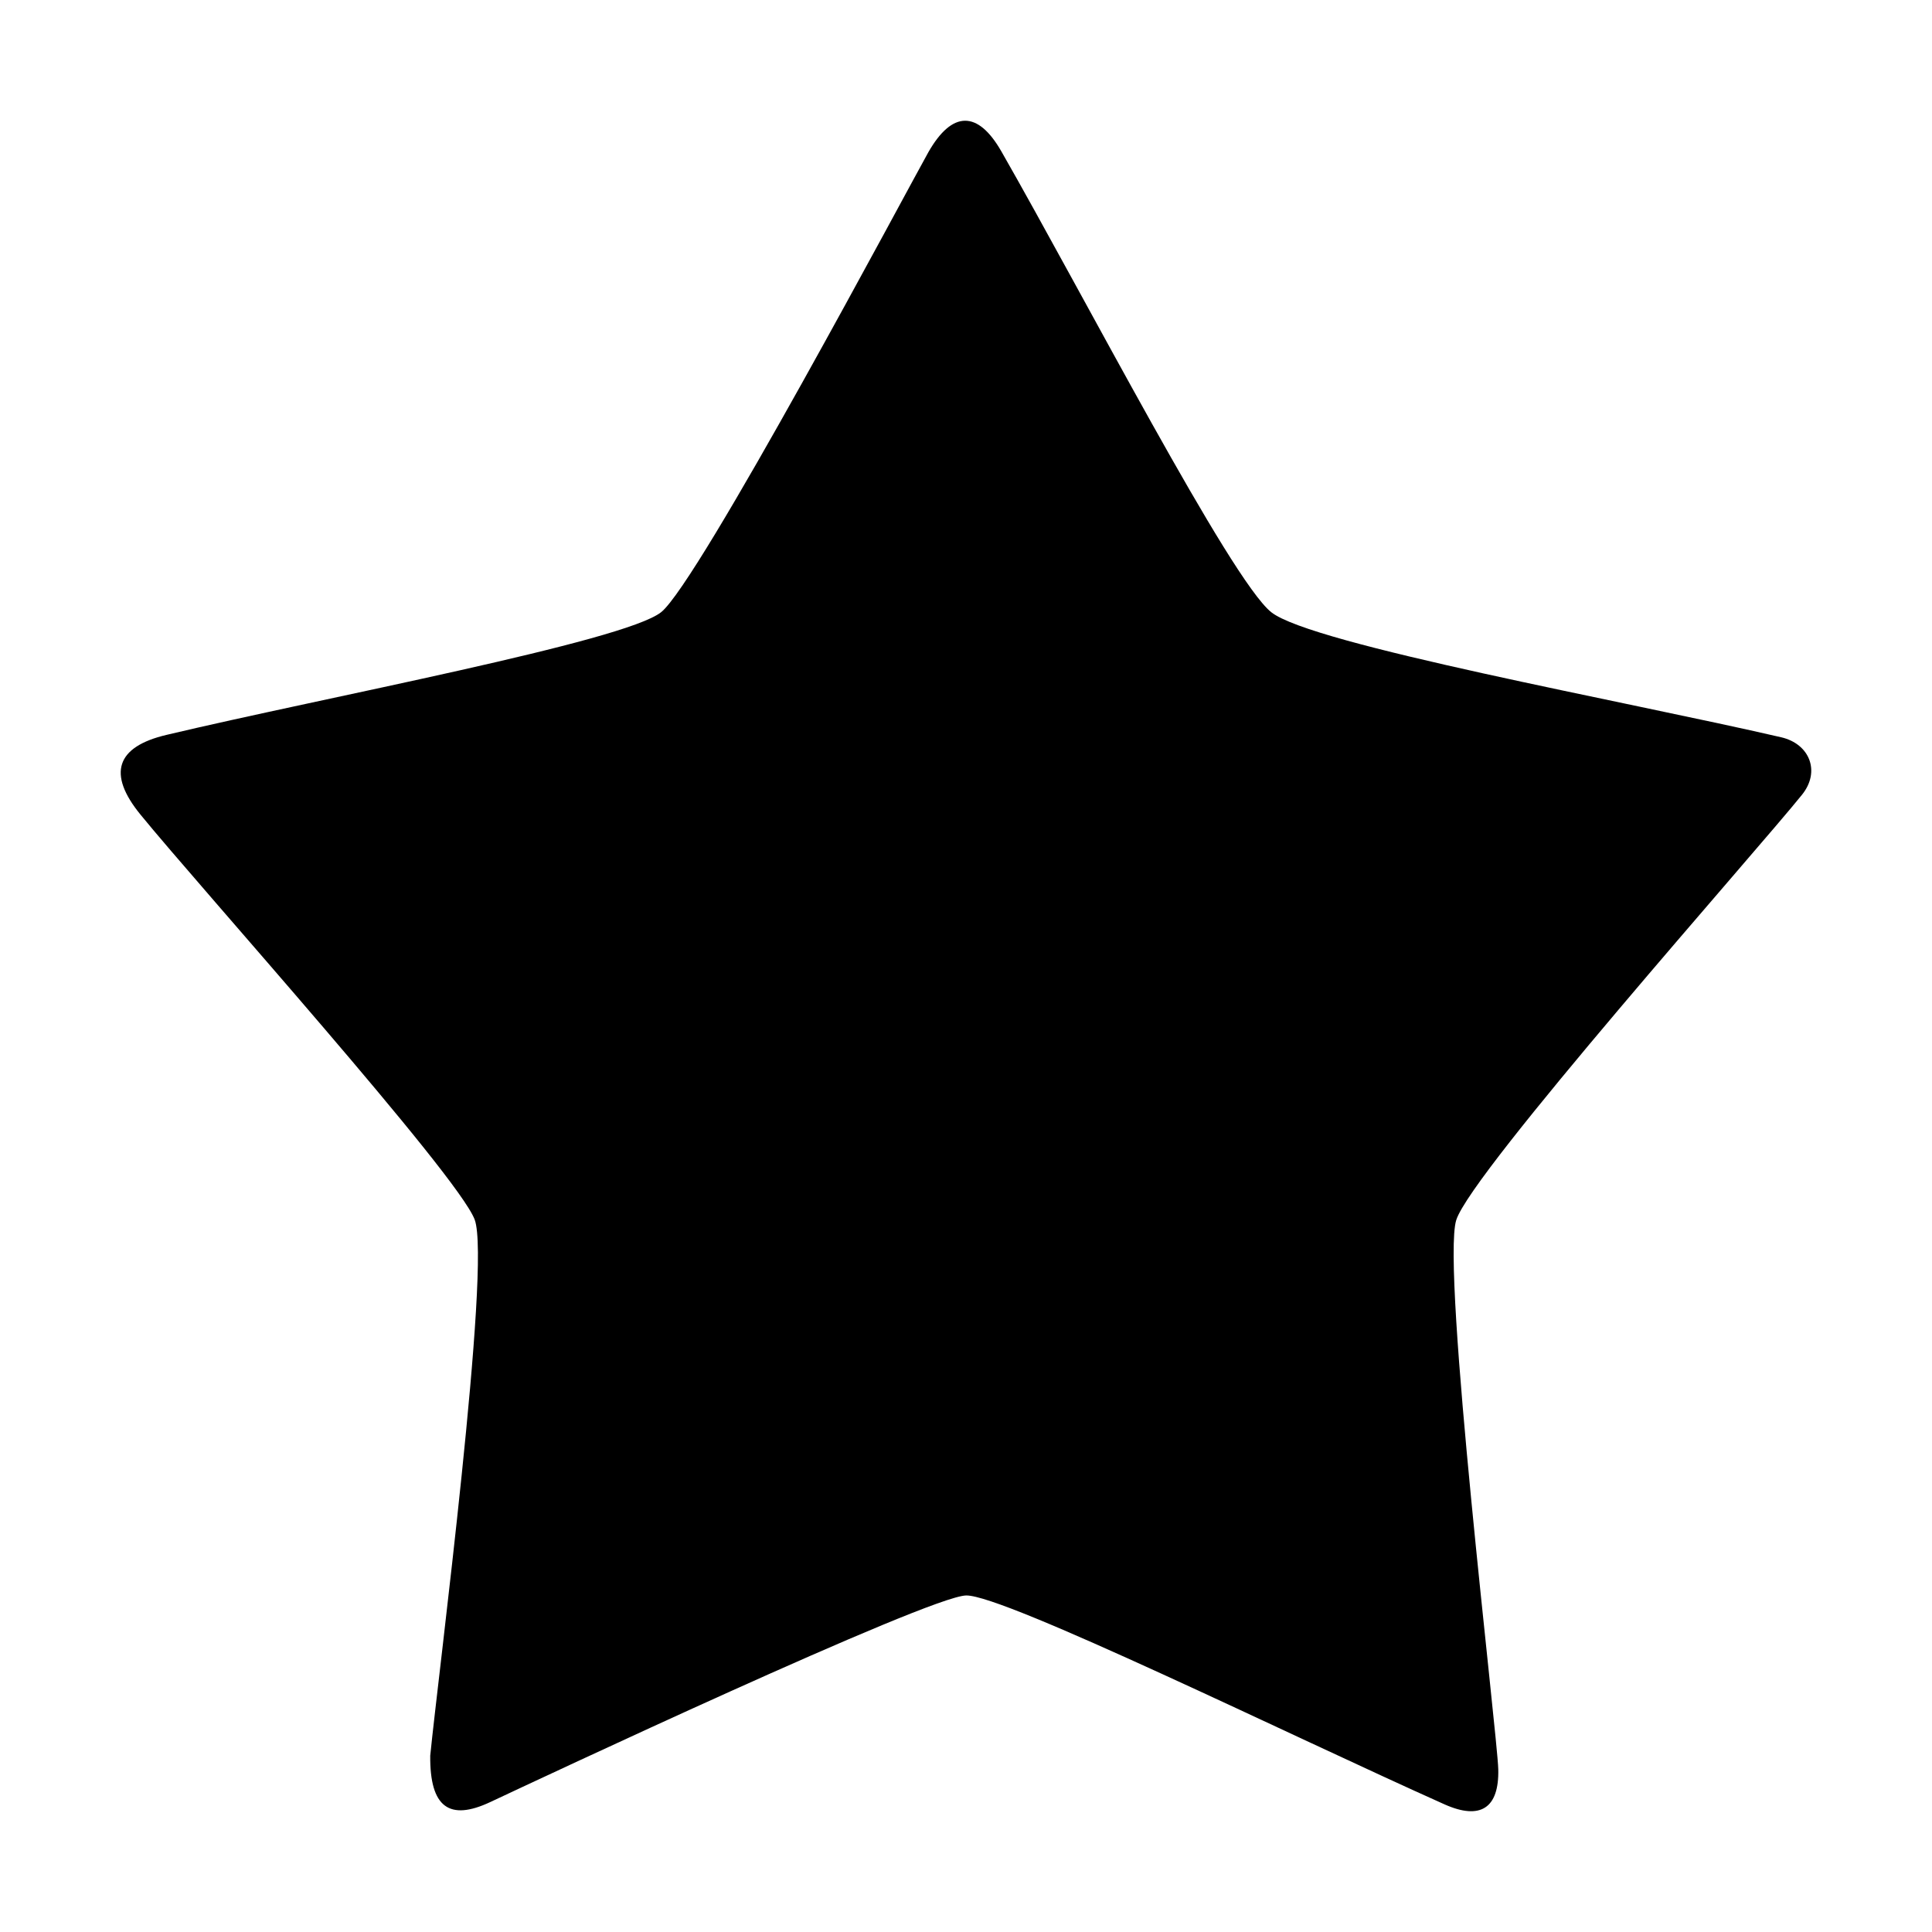 <svg width="16" height="16" viewBox="0 0 16 16" fill="none" xmlns="http://www.w3.org/2000/svg">
	<path
		d="M3.563 14.54C3.559 14.97 3.723 15.082 4.06 14.924C4.422 14.754 7.689 13.219 8.001 13.213C8.313 13.206 10.701 14.379 11.963 14.943C12.259 15.075 12.416 14.976 12.408 14.652C12.401 14.365 11.934 10.503 12.06 10.104C12.186 9.705 14.56 7.035 14.924 6.581C15.078 6.389 14.987 6.161 14.752 6.106C13.46 5.807 10.865 5.338 10.528 5.07C10.191 4.802 8.971 2.438 8.293 1.254C8.098 0.913 7.885 0.915 7.688 1.261C7.53 1.541 5.784 4.826 5.475 5.07C5.167 5.314 2.697 5.773 1.379 6.086C0.963 6.184 0.886 6.407 1.164 6.747C1.653 7.347 3.79 9.727 3.931 10.1C4.071 10.473 3.627 13.886 3.563 14.54Z"
		fill="black" />
</svg>